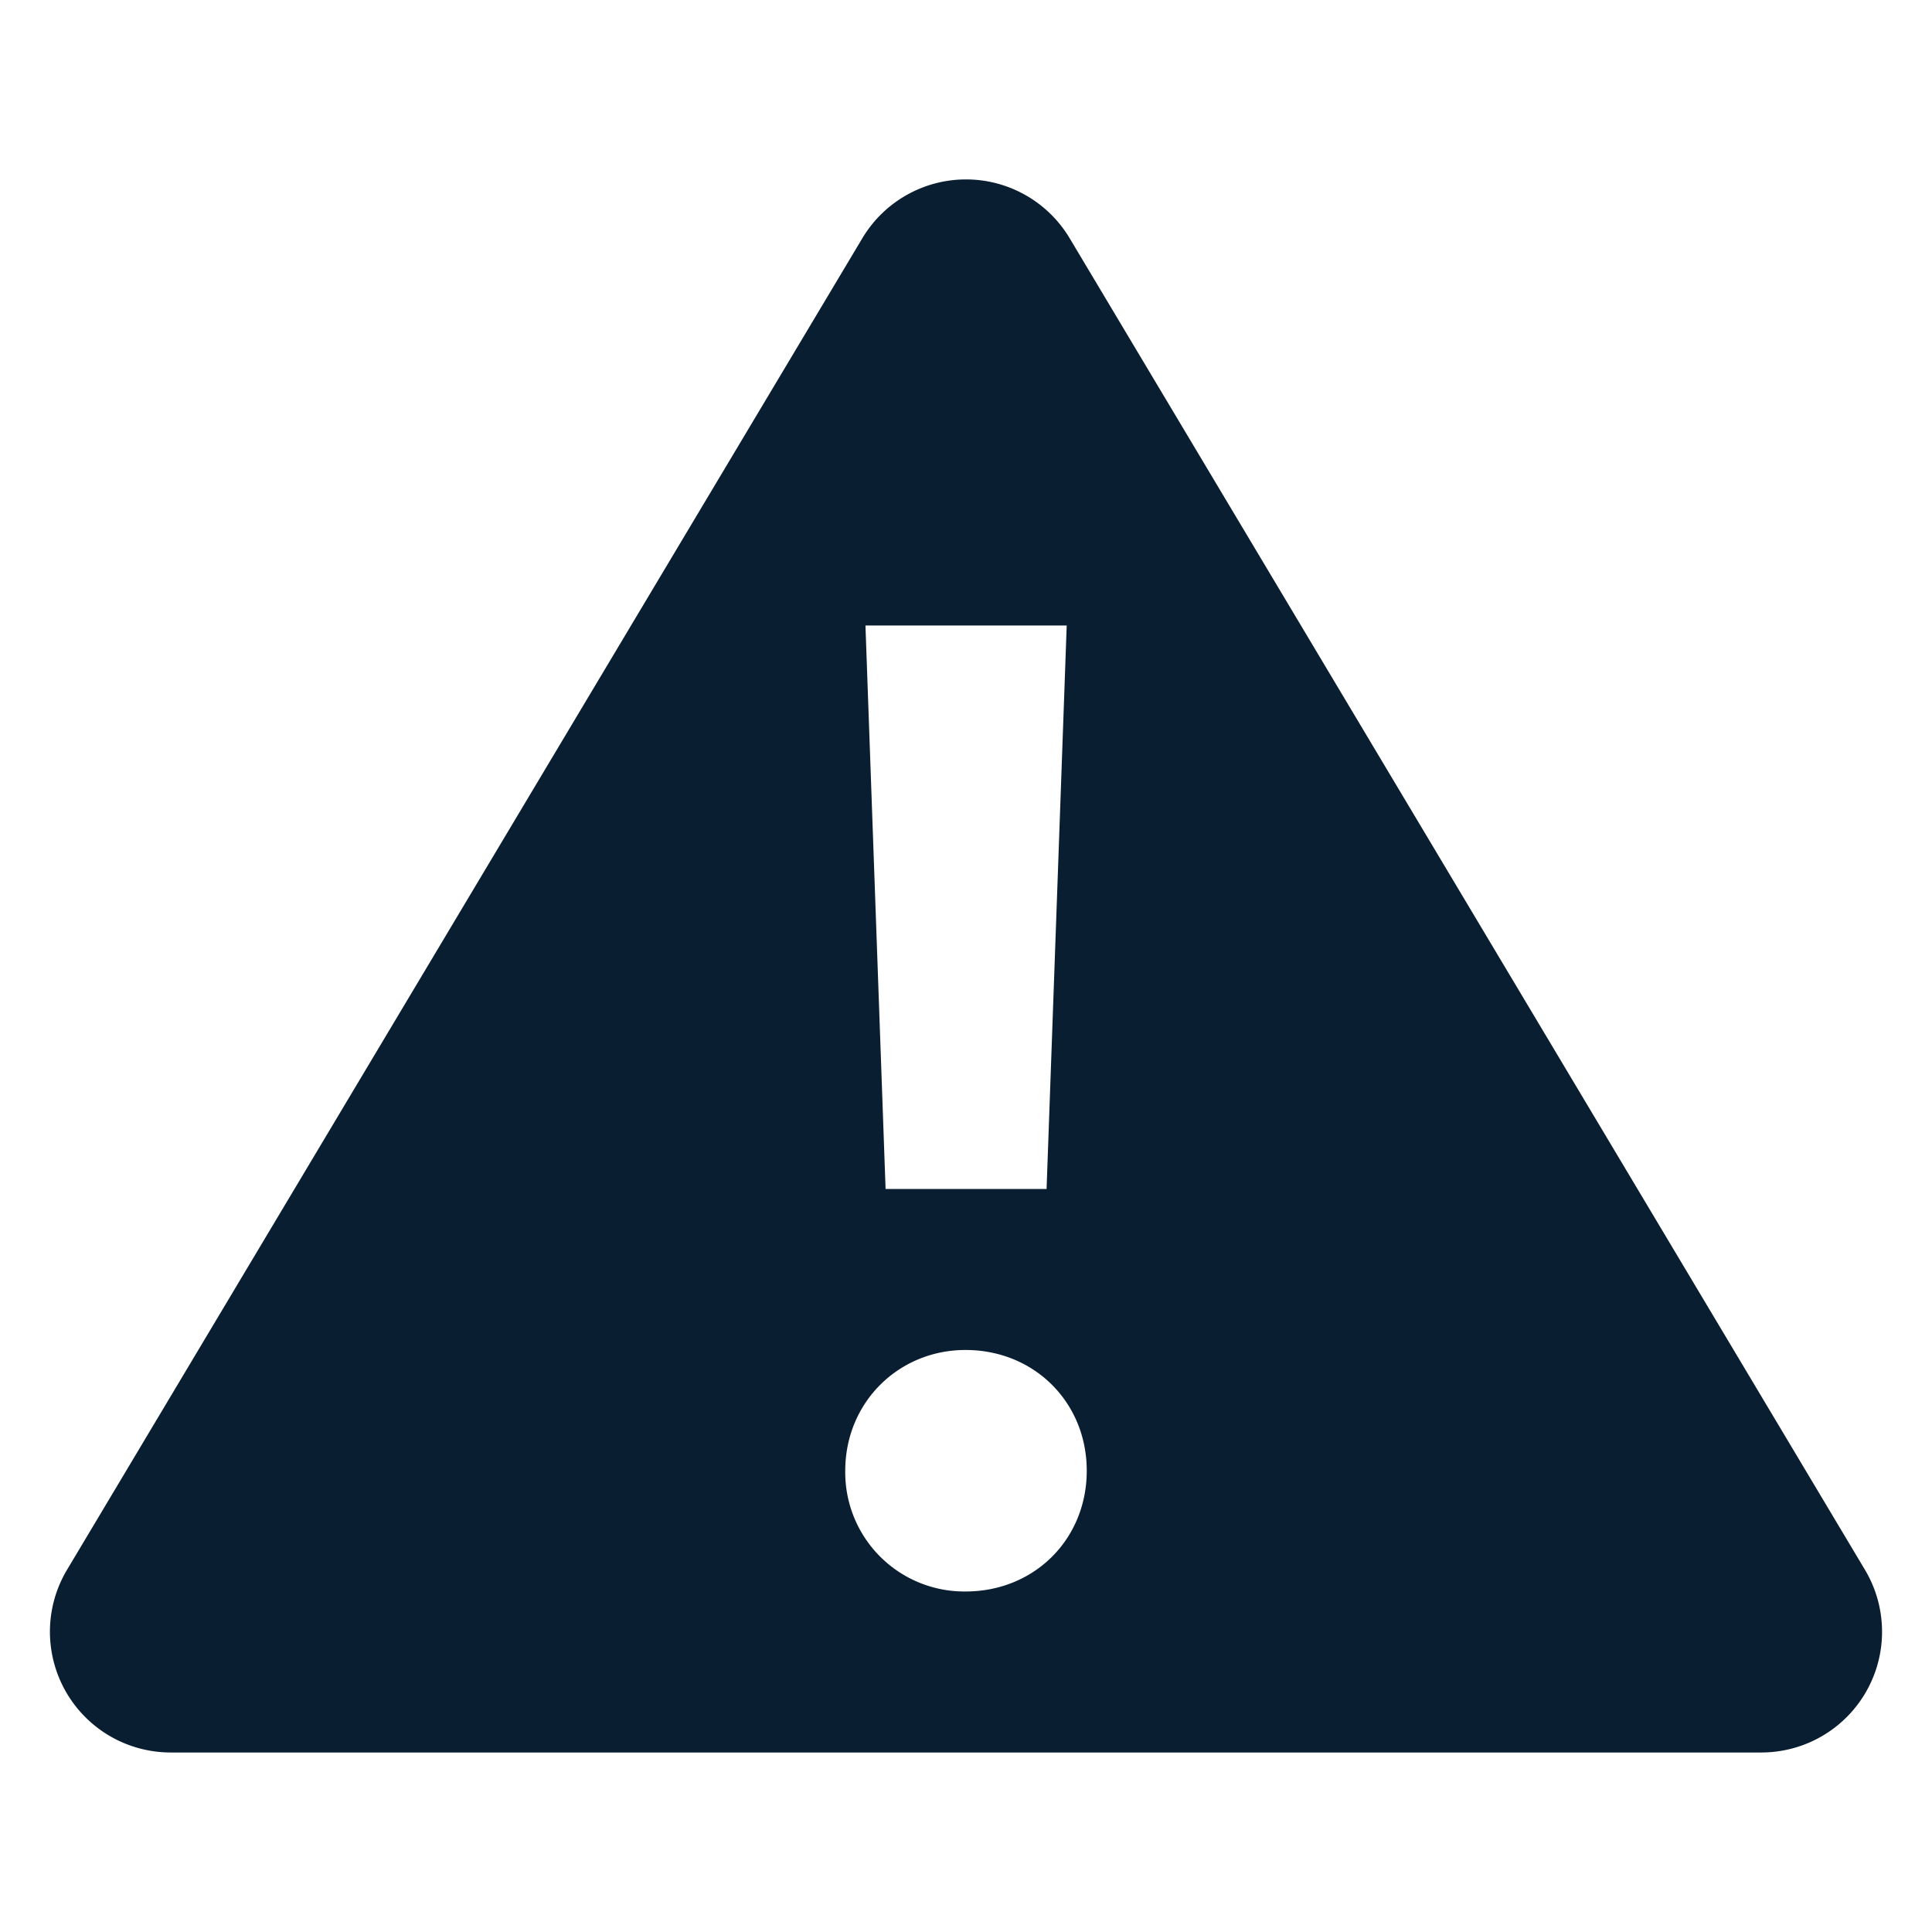<svg xmlns="http://www.w3.org/2000/svg" width="24" height="24" viewBox="0 0 24 24"><path fill="#0A1E32" d="M2.121 21.77H21.88a1.5 1.5 0 0 0 1.288-2.268L13.288 2.96a1.5 1.5 0 0 0-2.576 0L.833 19.5a1.5 1.5 0 0 0 1.288 2.27zm11.13-14l-.25 7h-2l-.25-7h2.5zm-1.257 9c.855 0 1.506.652 1.506 1.5 0 .85-.65 1.5-1.506 1.5a1.48 1.48 0 0 1-1.494-1.5c0-.848.662-1.5 1.494-1.5z"/></svg>